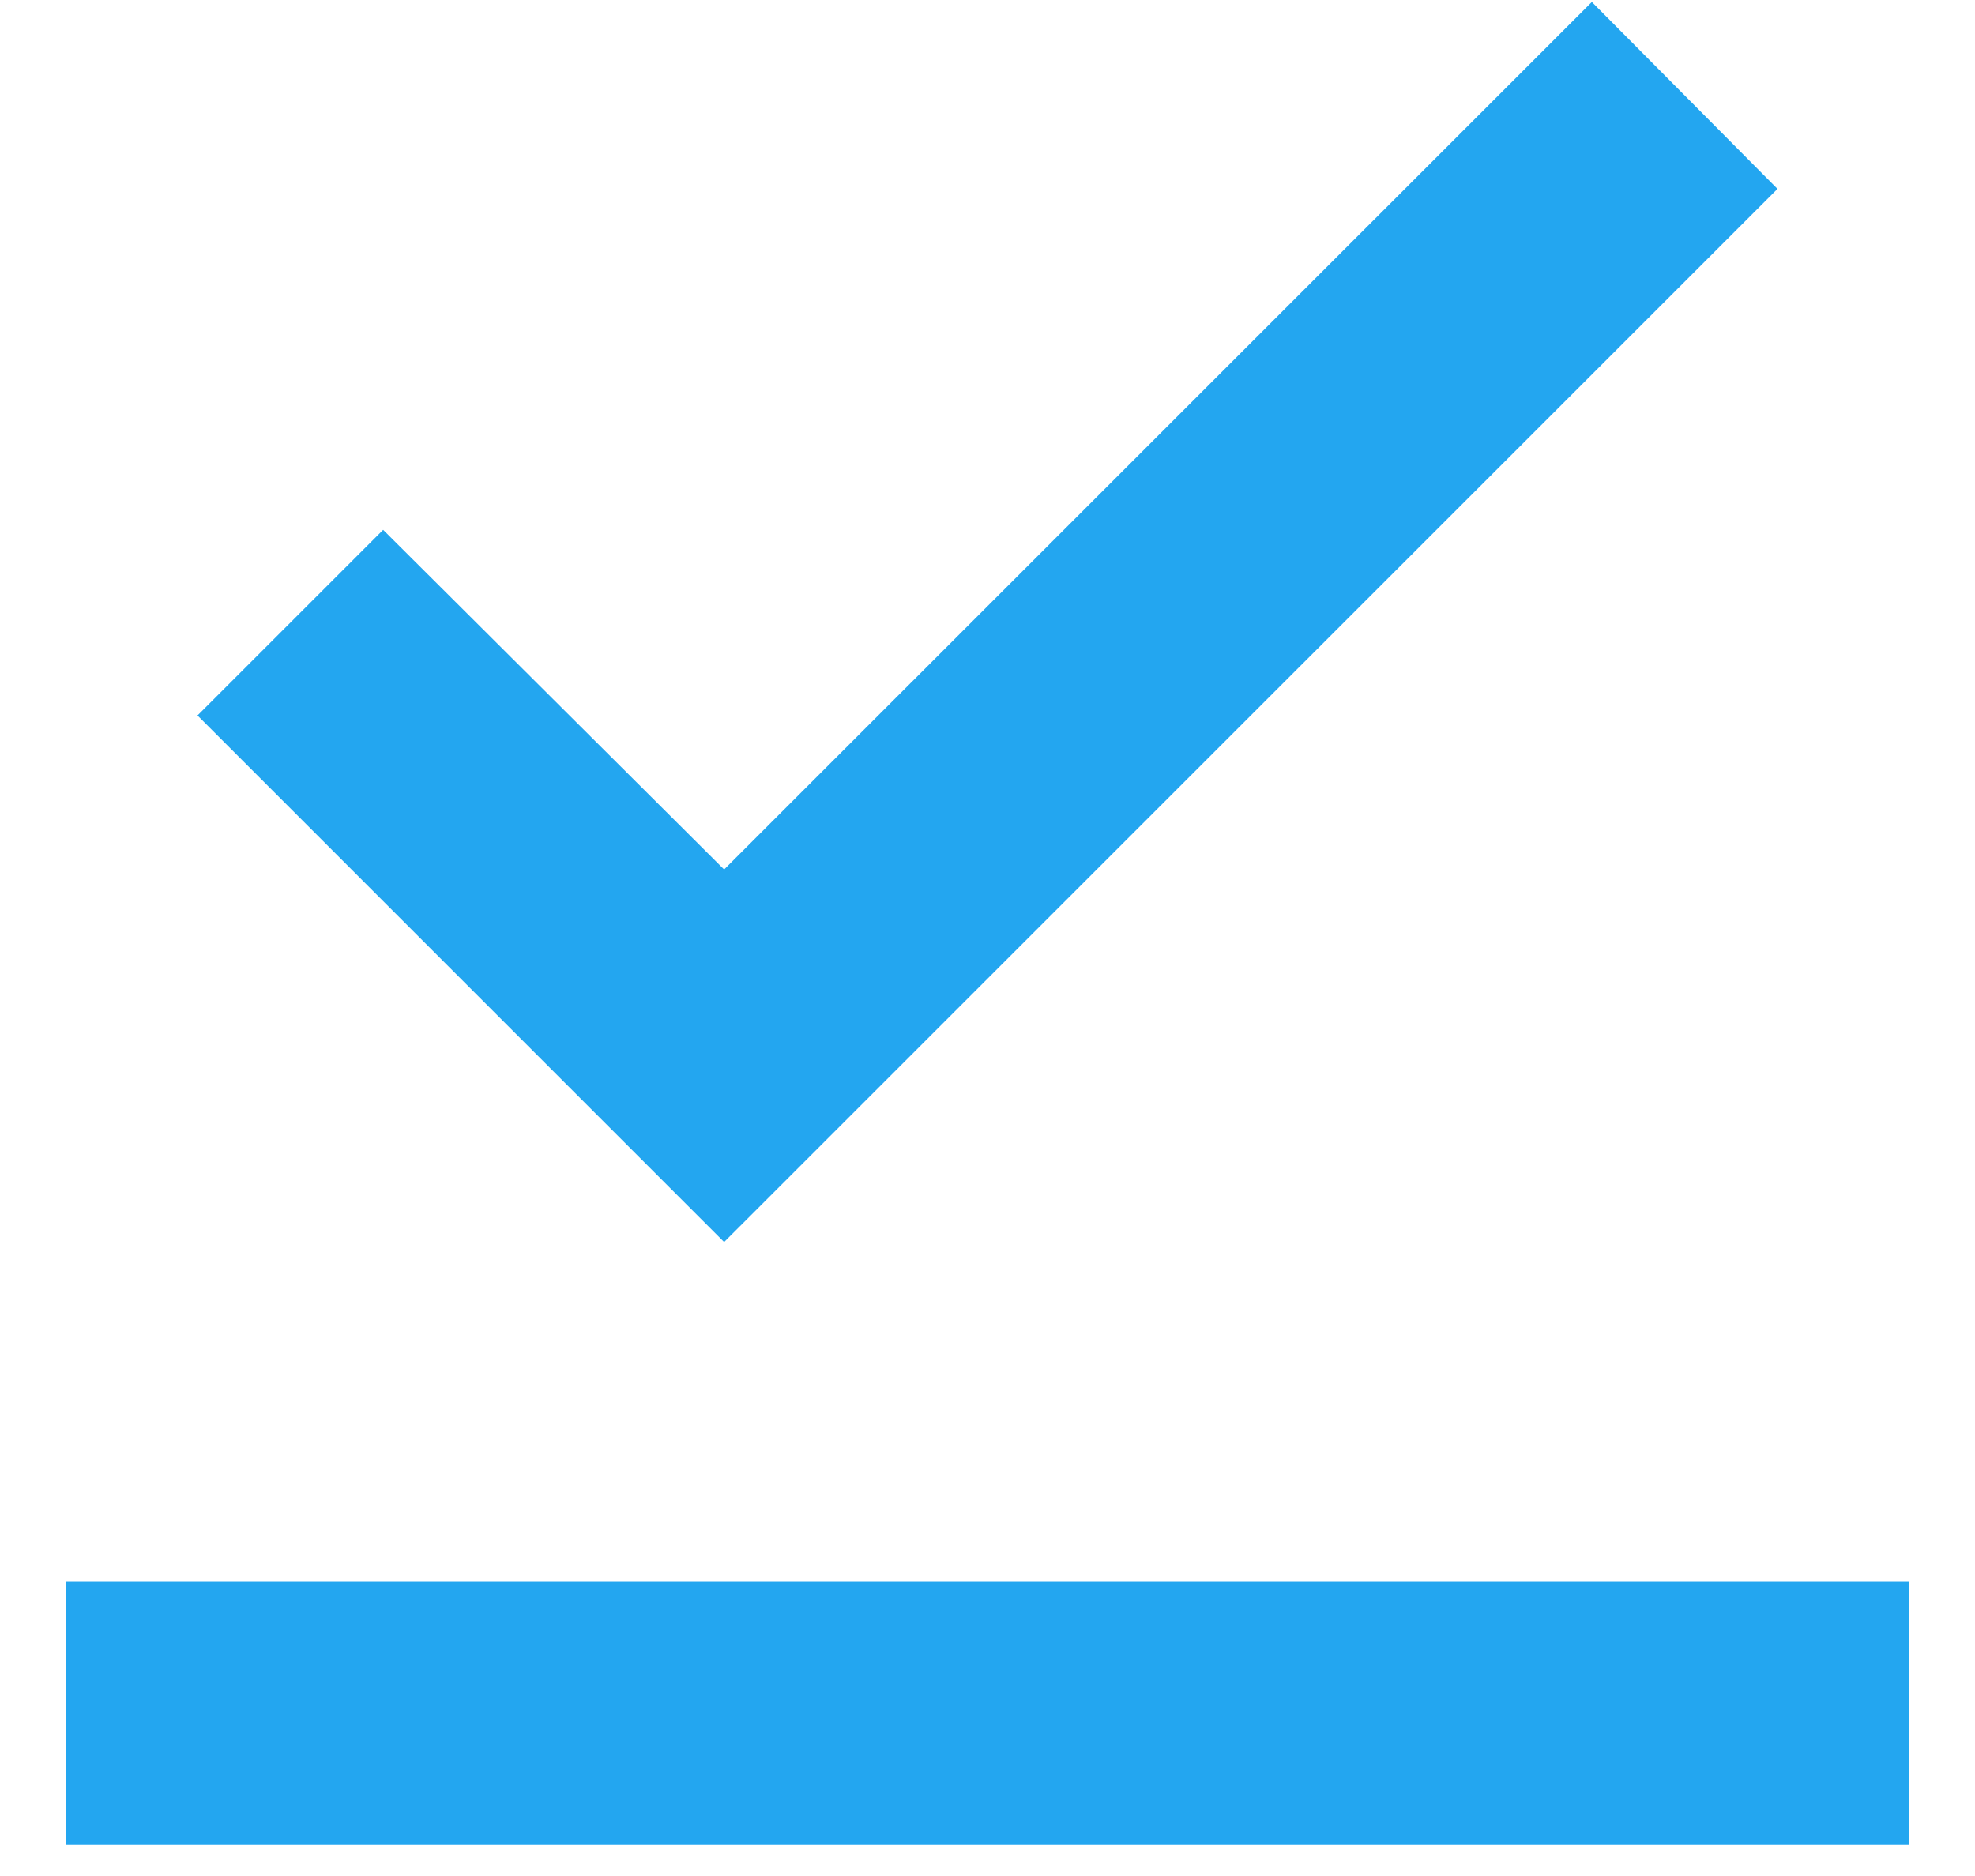 <svg width="20" height="19" viewBox="0 0 20 19" fill="none" xmlns="http://www.w3.org/2000/svg">
<path d="M19.333 18.686H0.667V16.02H19.333V18.686ZM7.333 12.579L2 7.246L3.88 5.366L7.333 8.806L16.12 0.02L18 1.913L7.333 12.579Z" fill="#23A6F0"/>
</svg>
